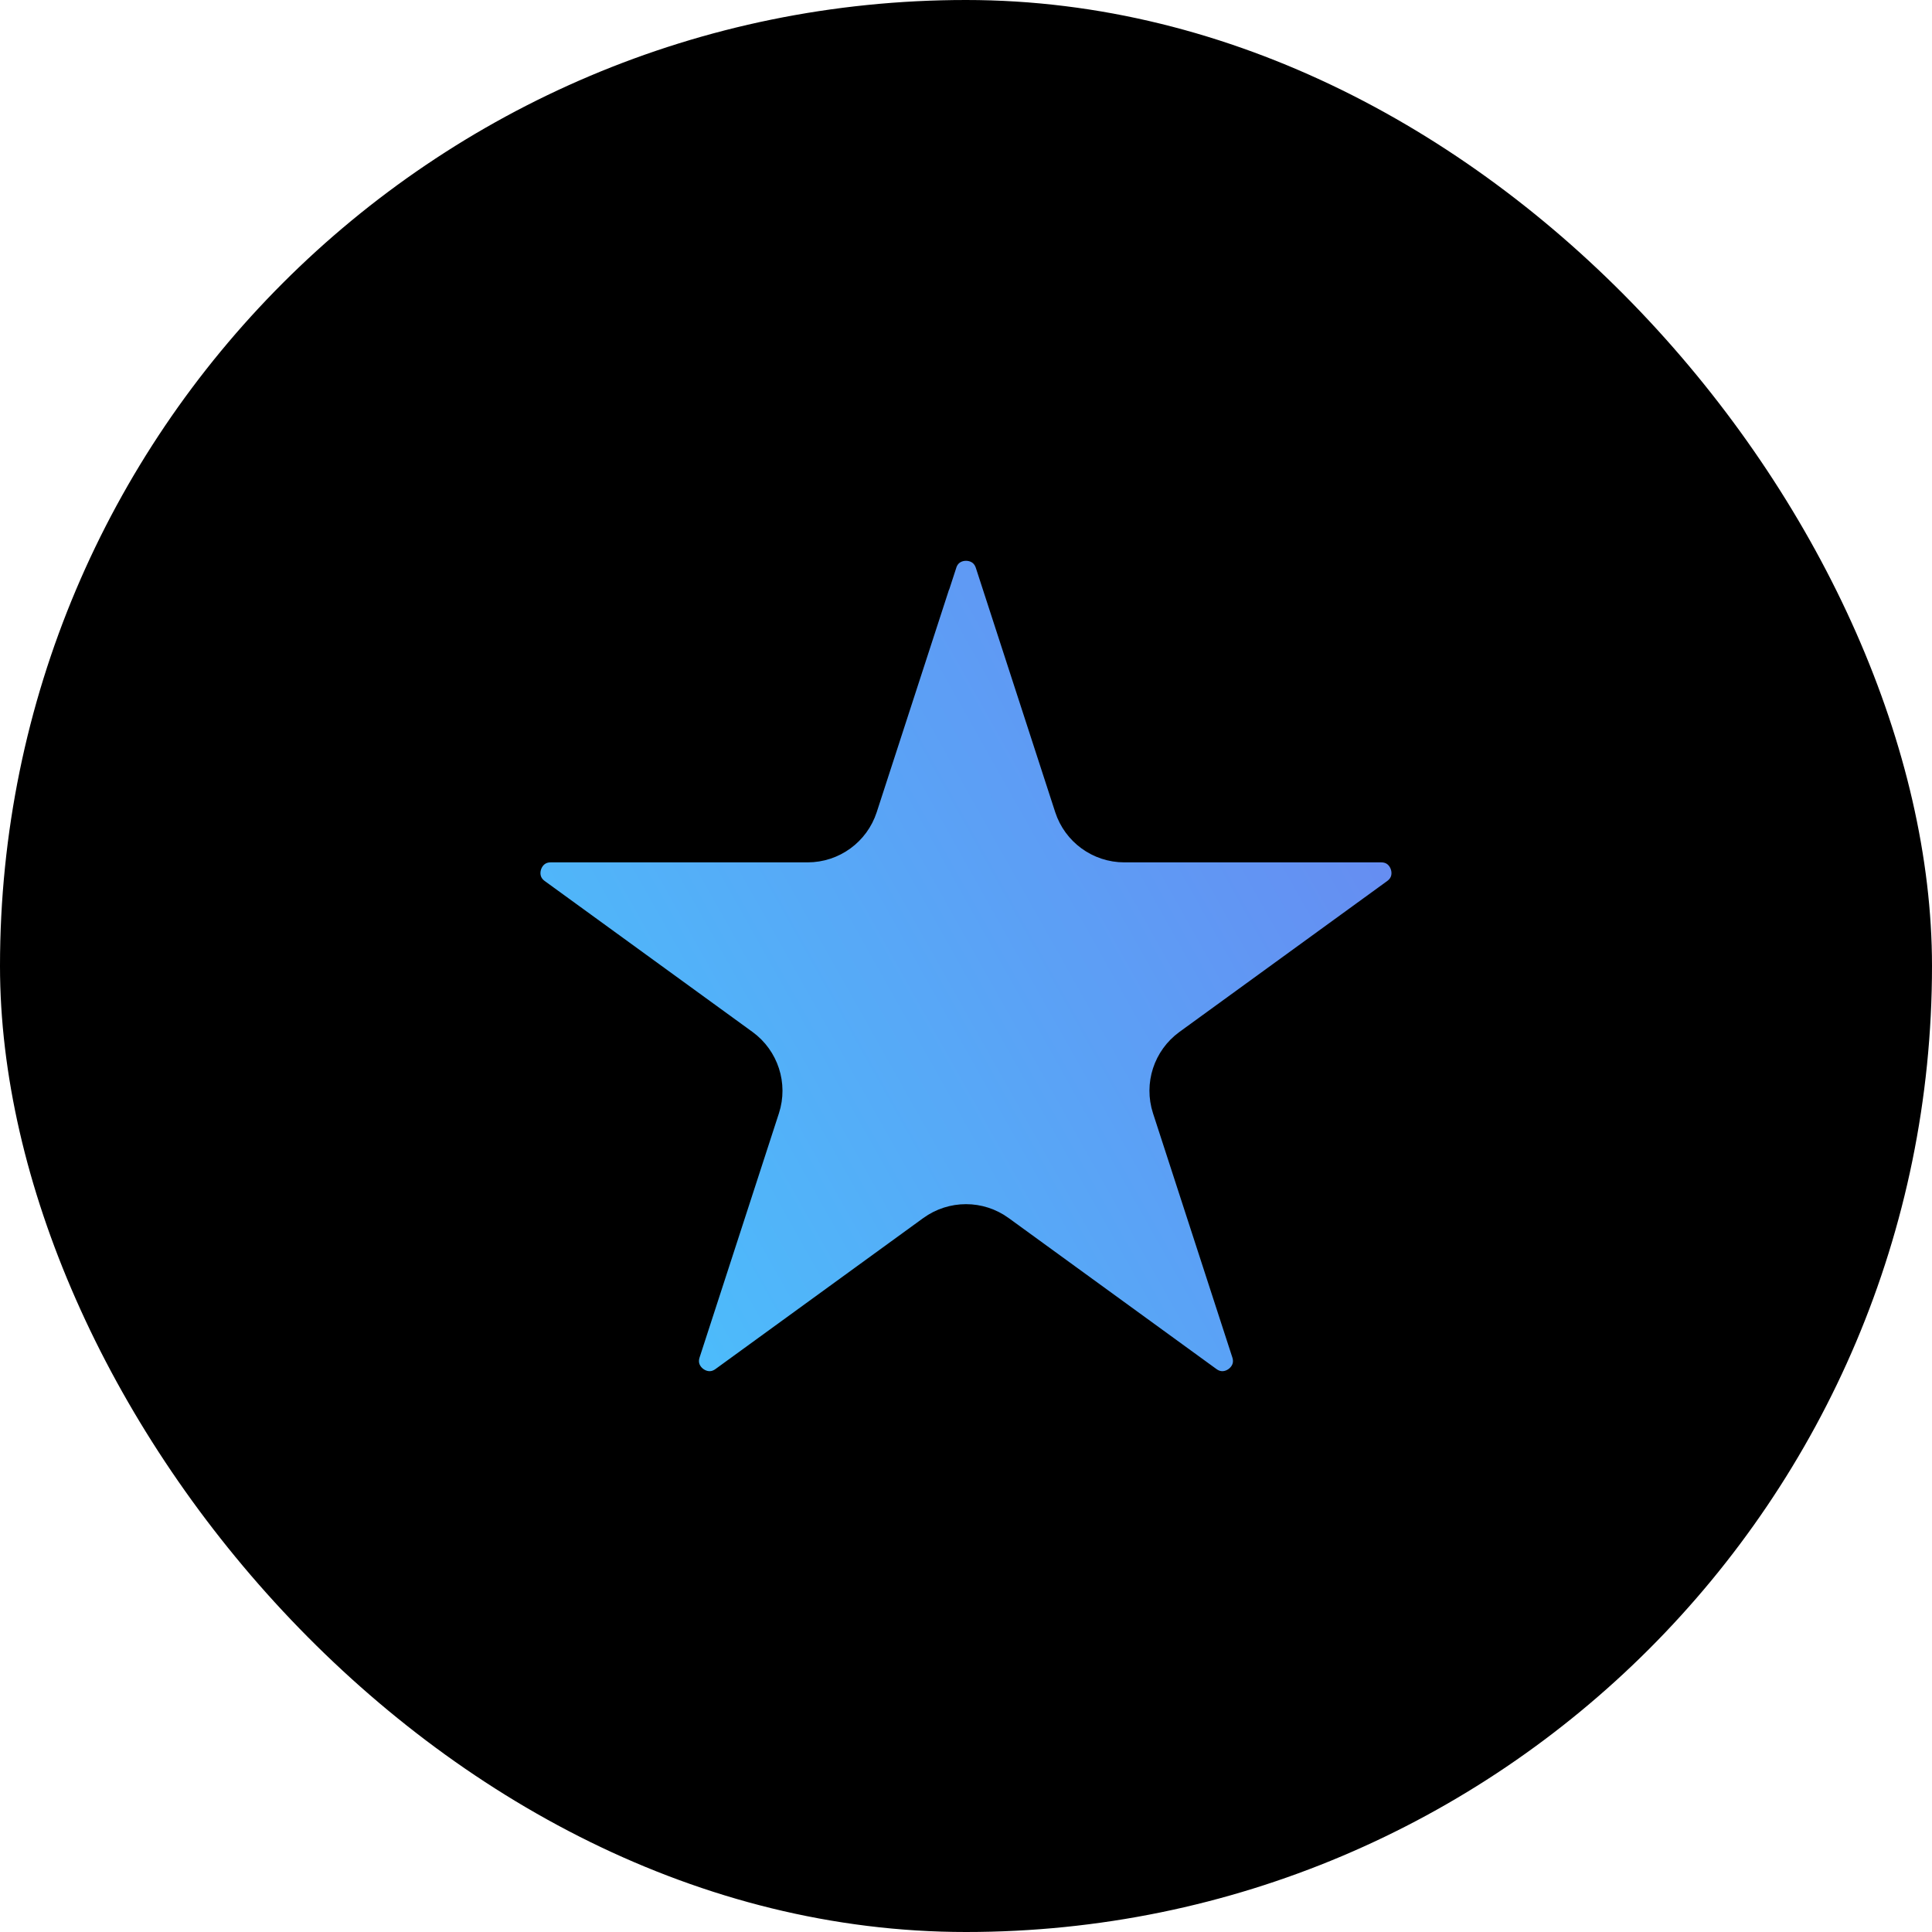 <svg width="31" height="31" xmlns="http://www.w3.org/2000/svg">
 <defs>
  <linearGradient y2="0.719" x2="1.879" y1="1.666" x1="0.133" id="paint0_linear">
   <stop stop-color="#41D1FF"/>
   <stop stop-color="#786CEB" offset="1"/>
  </linearGradient>
 </defs>
 <g>
  <title>background</title>
  <rect fill="none" id="canvas_background" height="602" width="802" y="-1" x="-1"/>
 </g>
 <g>
  <title>Layer 1</title>
  <rect id="svg_1" fill="#000" rx="15.5" height="31" width="31"/>
  <path stroke="null" id="svg_2" fill="url(#paint0_linear)" d="m14.867,8.959c0.199,-0.614 1.067,-0.614 1.267,0l1.273,3.918c0.089,0.274 0.345,0.46 0.633,0.46l4.12,0c0.645,0 0.913,0.826 0.391,1.205l-3.333,2.421c-0.233,0.17 -0.331,0.47 -0.242,0.745l1.273,3.918c0.199,0.614 -0.503,1.124 -1.025,0.745l-3.333,-2.422c-0.233,-0.17 -0.549,-0.17 -0.783,0l-3.333,2.422c-0.522,0.379 -1.224,-0.131 -1.025,-0.745l1.273,-3.918c0.089,-0.274 -0.009,-0.575 -0.242,-0.745l-3.333,-2.421c-0.522,-0.379 -0.254,-1.205 0.391,-1.205l4.12,0c0.289,0 0.544,-0.186 0.633,-0.46l1.273,-3.918z"/>
 </g>
</svg>